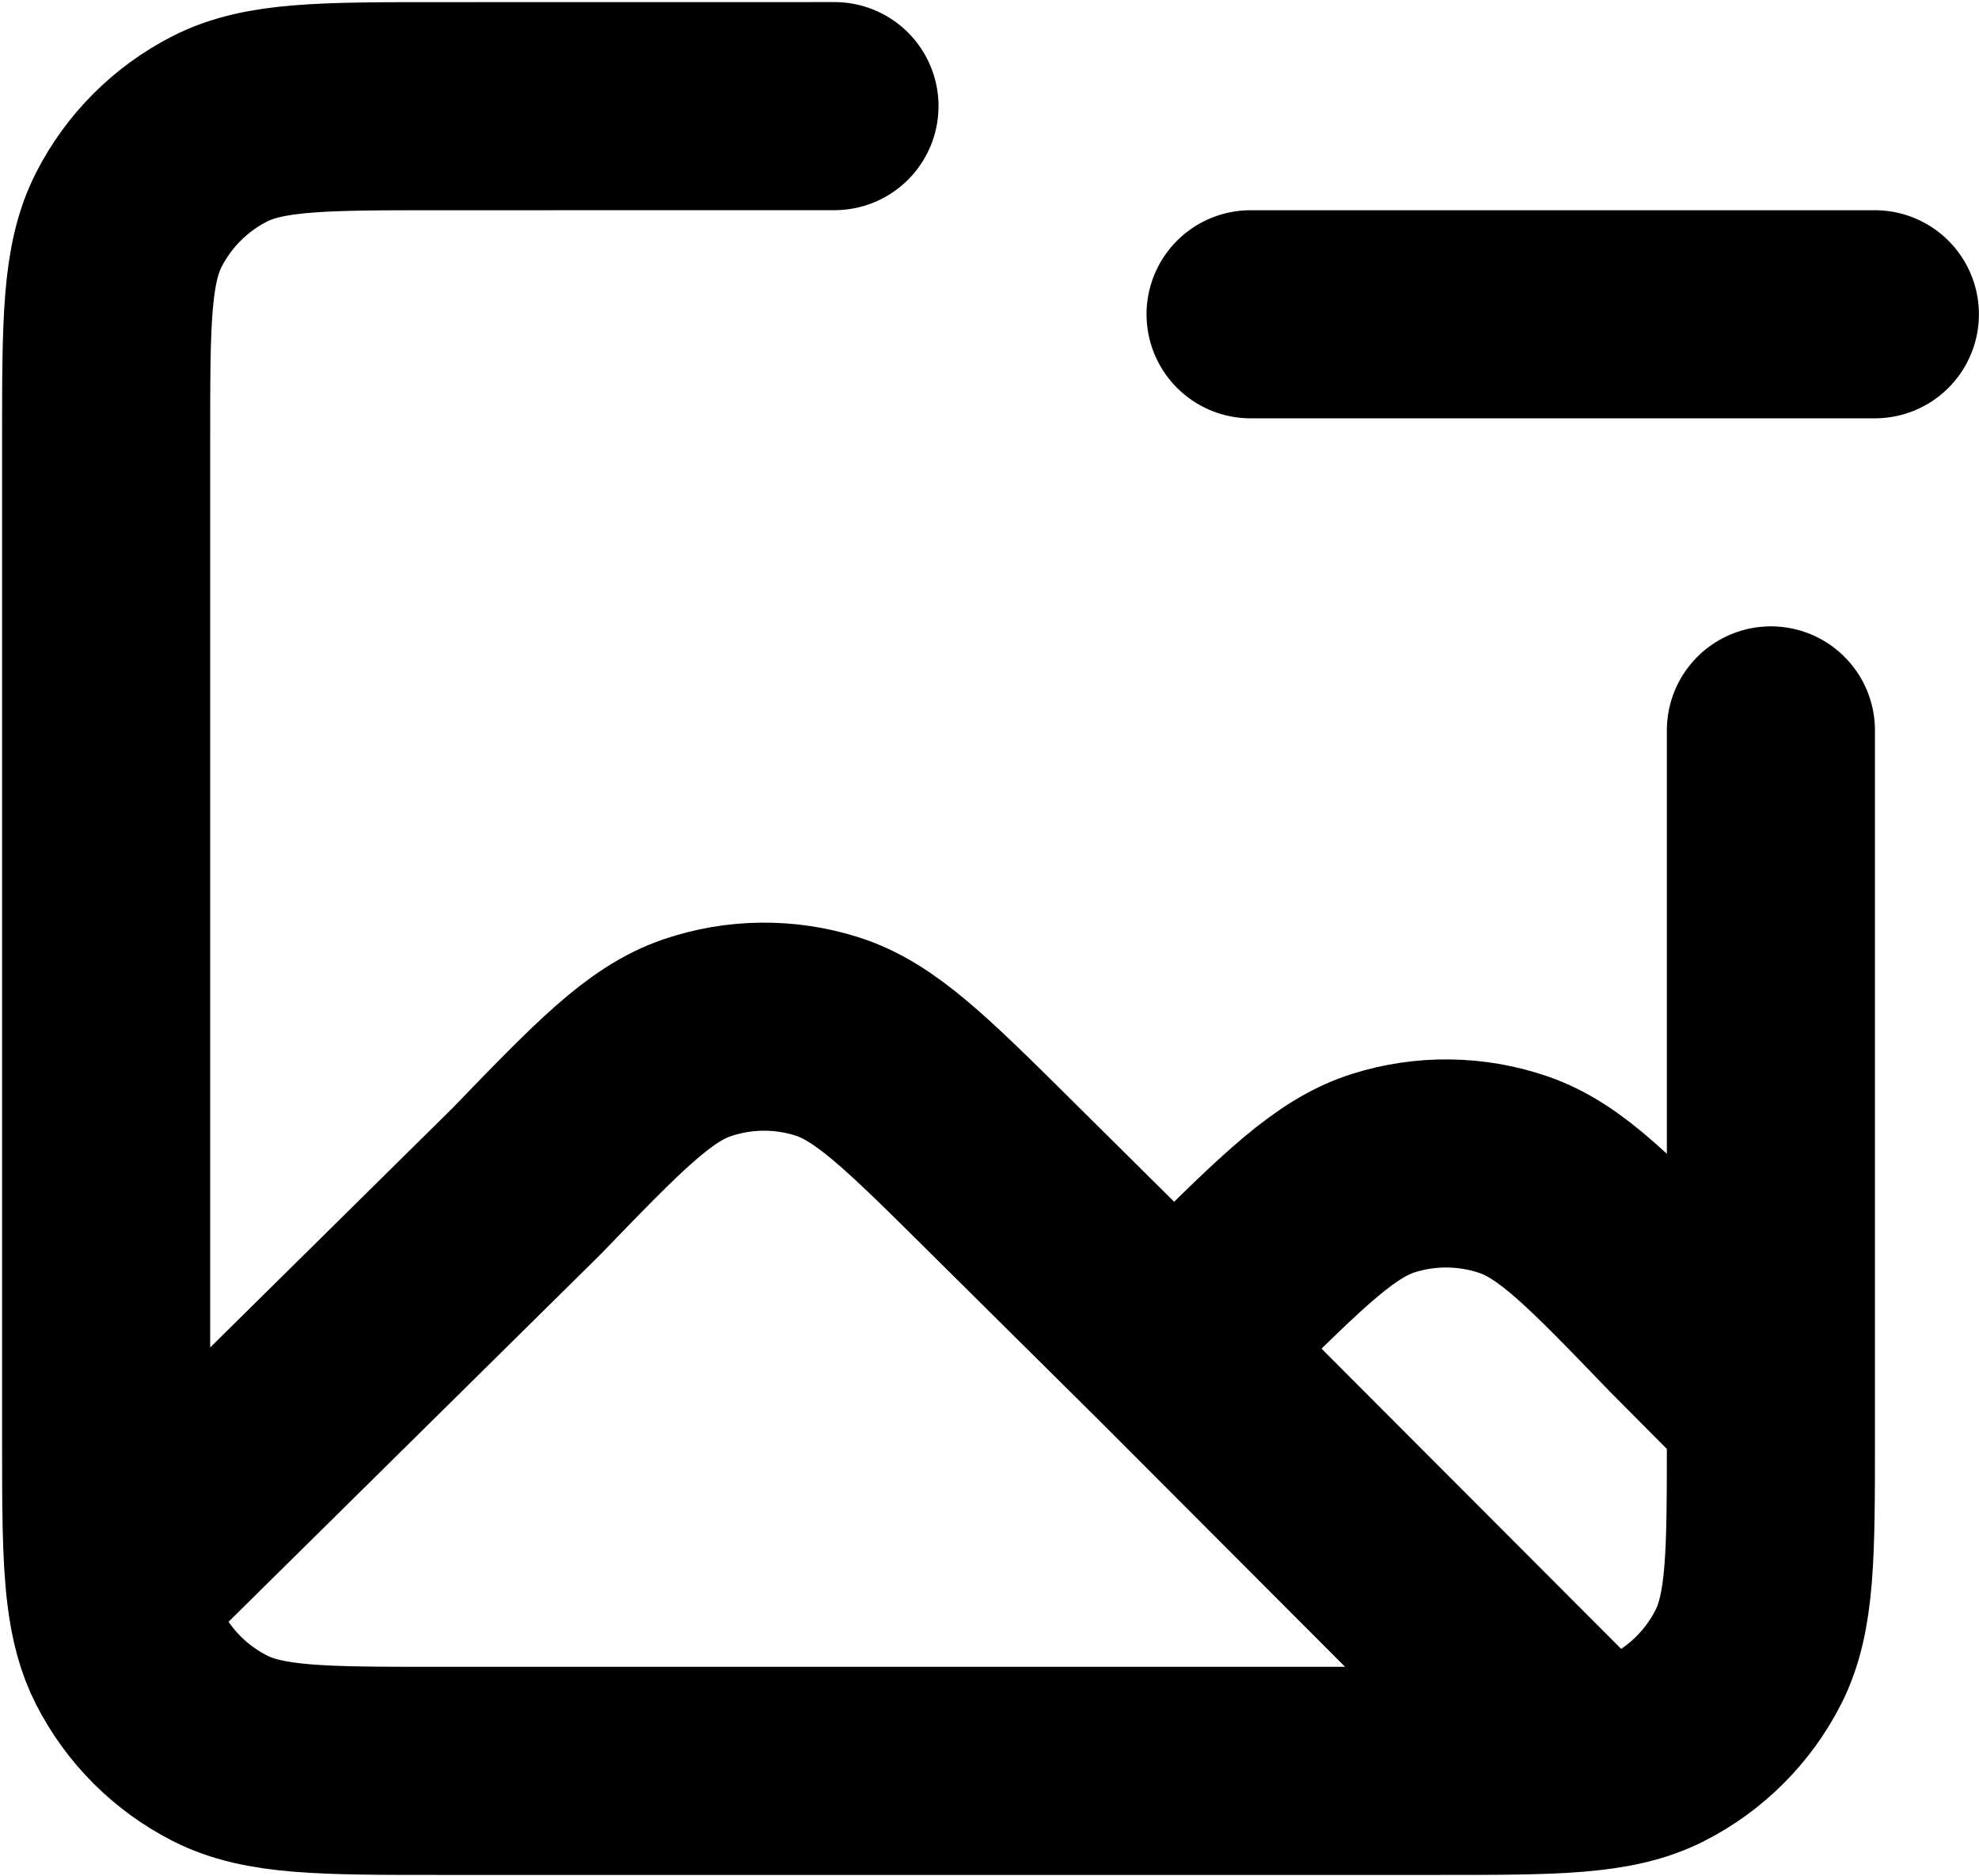 <svg width="634" height="601" viewBox="0 0 634 601" fill="none" xmlns="http://www.w3.org/2000/svg">
<path d="M376.13 431.936L320.527 376.8C293.697 350.19 280.28 336.886 264.887 332.023C251.347 327.746 236.793 327.903 223.349 332.473C208.063 337.67 194.938 351.26 168.689 378.44L35.47 510.023M376.13 431.936L387.51 420.653C414.373 394.013 427.803 380.693 443.217 375.83C456.77 371.556 471.333 371.723 484.787 376.31C500.08 381.523 513.203 395.15 539.447 422.4L567.333 450.47M376.13 431.936L509.833 565.903M35.47 510.023C34 498.09 34 482.603 34 460.686V140.687C34 103.35 34 84.681 41.266 70.421C47.658 57.876 57.856 47.678 70.401 41.286C84.661 34.02 103.33 34.02 140.667 34.02L267.333 34M35.47 510.023C36.504 518.423 38.265 525.063 41.266 530.953C47.658 543.496 57.856 553.696 70.401 560.086C84.661 567.353 103.33 567.353 140.667 567.353H460.667C498.003 567.353 516.673 567.353 530.933 560.086C543.477 553.696 553.677 543.496 560.067 530.953C567.333 516.693 567.333 498.023 567.333 460.686V450.47M567.333 450.47V234M600.64 100.687H400.64" stroke="black" stroke-width="66.667" stroke-linecap="round" stroke-linejoin="round"/>
</svg>
